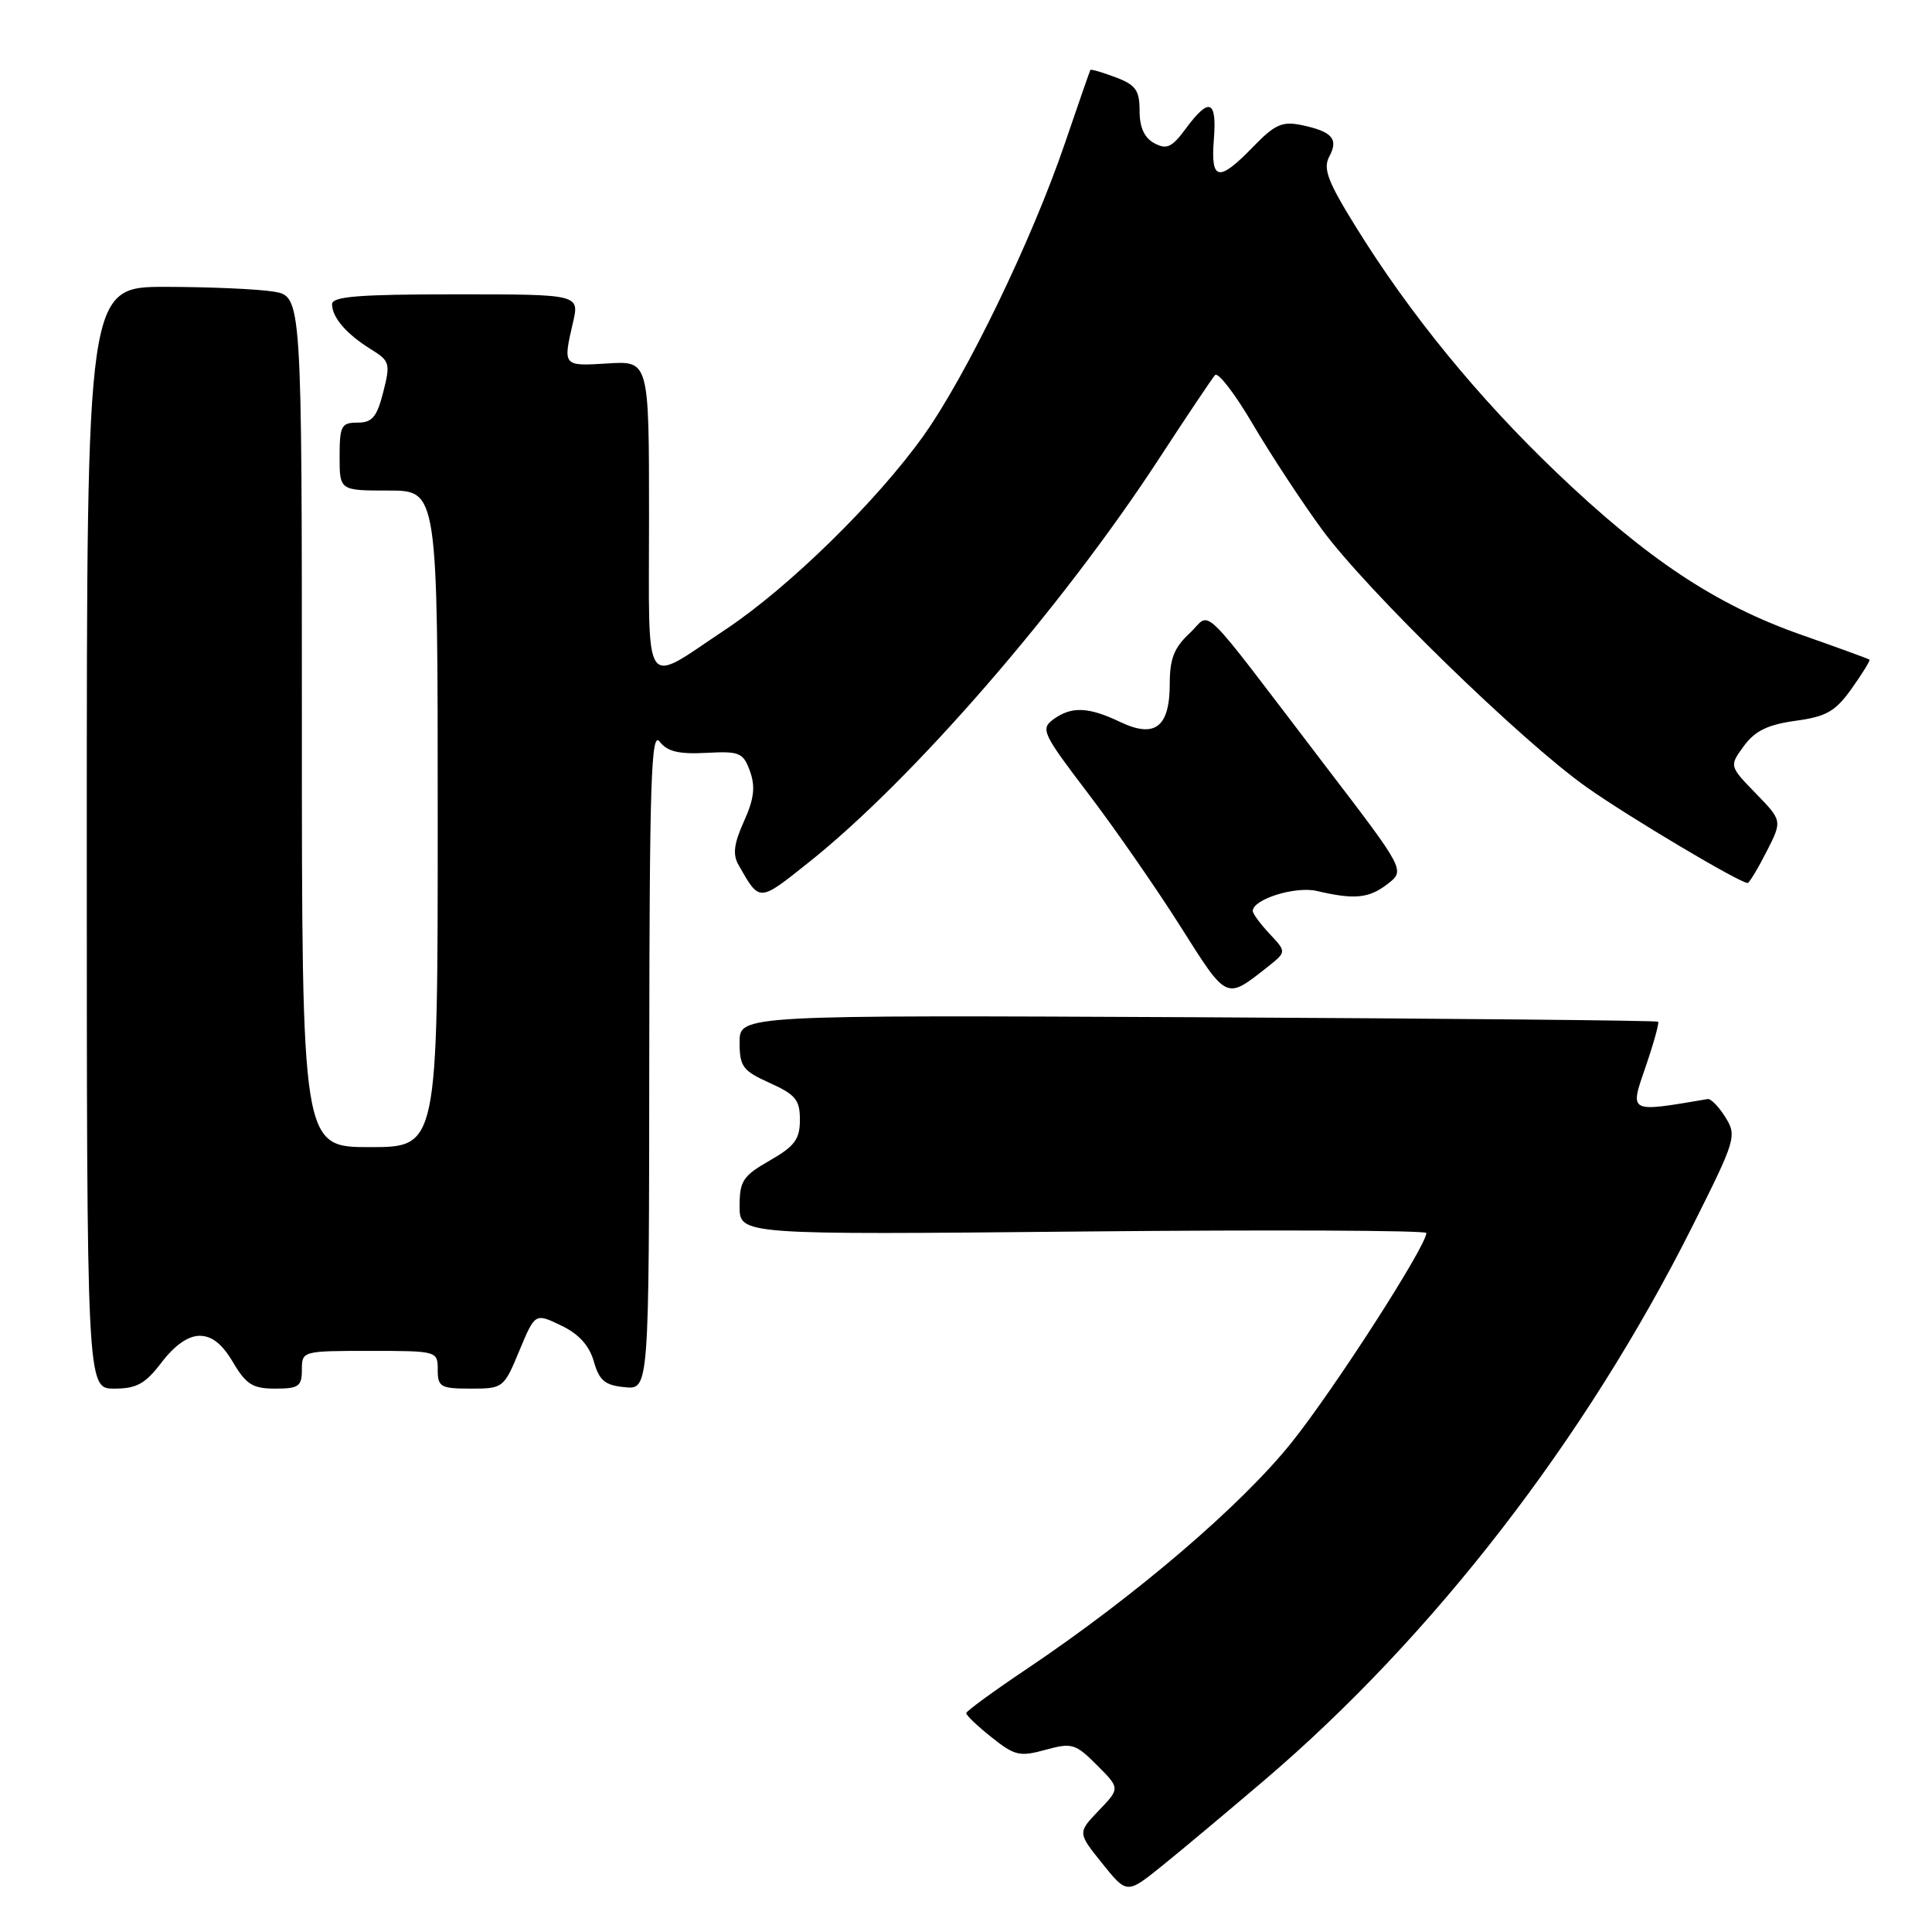 <?xml version="1.0" encoding="UTF-8" standalone="no"?>
<!DOCTYPE svg PUBLIC "-//W3C//DTD SVG 1.1//EN" "http://www.w3.org/Graphics/SVG/1.1/DTD/svg11.dtd" >
<svg xmlns="http://www.w3.org/2000/svg" xmlns:xlink="http://www.w3.org/1999/xlink" version="1.1" viewBox="0 0 256 256">
 <g >
 <path fill="currentColor"
d=" M 167.50 235.92 C 189.90 216.83 210.08 190.72 224.22 162.55 C 230.01 151.02 230.16 150.51 228.63 148.05 C 227.76 146.65 226.70 145.56 226.28 145.63 C 215.73 147.42 215.93 147.52 218.04 141.39 C 219.12 138.25 219.87 135.54 219.71 135.38 C 219.55 135.22 192.10 134.96 158.71 134.79 C 98.00 134.50 98.00 134.50 98.00 138.10 C 98.00 141.33 98.41 141.88 102.00 143.50 C 105.42 145.04 106.00 145.75 105.99 148.40 C 105.99 150.96 105.29 151.89 101.99 153.78 C 98.44 155.81 98.00 156.48 98.00 159.84 C 98.00 163.62 98.00 163.62 143.50 163.18 C 168.53 162.94 189.00 163.03 189.00 163.38 C 189.00 165.10 176.78 184.10 171.14 191.14 C 164.48 199.47 150.44 211.48 136.13 221.09 C 131.70 224.06 128.05 226.72 128.03 227.00 C 128.02 227.28 129.52 228.72 131.39 230.20 C 134.44 232.64 135.13 232.80 138.53 231.86 C 142.03 230.90 142.50 231.03 145.35 233.89 C 148.42 236.96 148.42 236.96 145.60 239.90 C 142.78 242.84 142.78 242.84 146.05 246.91 C 149.32 250.98 149.32 250.98 153.91 247.29 C 156.43 245.26 162.55 240.14 167.50 235.92 Z  M 21.43 180.50 C 23.15 178.25 24.94 177.00 26.45 177.00 C 28.08 177.00 29.44 178.08 30.87 180.50 C 32.61 183.45 33.49 184.00 36.47 184.00 C 39.57 184.00 40.00 183.70 40.00 181.50 C 40.00 179.02 40.07 179.00 49.00 179.00 C 57.93 179.00 58.00 179.02 58.00 181.50 C 58.00 183.78 58.38 184.00 62.37 184.00 C 66.66 184.00 66.77 183.92 68.81 178.99 C 70.90 173.98 70.90 173.98 74.34 175.63 C 76.68 176.74 78.07 178.27 78.68 180.38 C 79.40 182.93 80.15 183.56 82.78 183.81 C 86.00 184.13 86.00 184.13 86.03 140.31 C 86.06 103.59 86.28 96.78 87.40 98.26 C 88.40 99.58 89.92 99.95 93.57 99.76 C 98.01 99.52 98.48 99.72 99.38 102.20 C 100.11 104.25 99.92 105.85 98.58 108.83 C 97.24 111.80 97.06 113.22 97.87 114.63 C 100.68 119.56 100.51 119.57 107.16 114.27 C 120.91 103.33 140.66 80.58 153.57 60.79 C 157.26 55.13 160.61 50.14 161.00 49.70 C 161.39 49.25 163.64 52.18 166.00 56.20 C 168.36 60.21 172.49 66.50 175.17 70.16 C 181.08 78.22 201.59 98.19 210.24 104.31 C 215.76 108.22 230.52 117.00 231.57 117.00 C 231.78 117.00 232.91 115.14 234.06 112.88 C 236.17 108.75 236.17 108.75 232.65 105.13 C 229.13 101.50 229.13 101.50 231.08 98.84 C 232.55 96.84 234.24 96.02 237.91 95.51 C 242.02 94.95 243.20 94.27 245.37 91.22 C 246.78 89.23 247.84 87.52 247.72 87.41 C 247.60 87.30 243.49 85.80 238.59 84.08 C 227.34 80.12 218.27 74.10 206.22 62.58 C 195.85 52.67 186.81 41.61 179.68 30.10 C 175.92 24.04 175.28 22.34 176.14 20.74 C 177.39 18.41 176.53 17.43 172.48 16.58 C 169.91 16.04 168.93 16.47 166.03 19.47 C 161.46 24.18 160.41 23.98 160.84 18.50 C 161.26 13.24 160.24 12.83 157.15 17.01 C 155.29 19.53 154.60 19.86 152.96 18.98 C 151.63 18.27 151.00 16.88 151.00 14.68 C 151.00 11.95 150.49 11.25 147.82 10.24 C 146.06 9.58 144.56 9.14 144.48 9.27 C 144.40 9.40 142.88 13.78 141.10 19.00 C 136.74 31.80 128.03 49.80 122.36 57.75 C 116.15 66.45 104.50 77.85 96.14 83.41 C 85.02 90.80 86.00 92.24 86.00 68.51 C 86.00 47.81 86.00 47.81 80.50 48.16 C 74.57 48.53 74.58 48.53 75.92 42.75 C 76.79 39.00 76.79 39.00 60.39 39.00 C 47.55 39.00 44.00 39.28 44.00 40.31 C 44.00 42.06 45.92 44.28 49.15 46.28 C 51.65 47.82 51.75 48.16 50.78 51.96 C 49.94 55.26 49.32 56.00 47.38 56.00 C 45.23 56.00 45.00 56.43 45.00 60.50 C 45.00 65.00 45.00 65.00 51.50 65.00 C 58.00 65.00 58.00 65.00 58.00 108.50 C 58.00 152.00 58.00 152.00 49.00 152.00 C 40.00 152.00 40.00 152.00 40.00 95.63 C 40.00 39.26 40.00 39.26 36.25 38.64 C 34.19 38.30 27.78 38.02 22.00 38.01 C 11.50 38.00 11.50 38.00 11.50 111.00 C 11.50 184.00 11.50 184.00 15.13 184.00 C 18.11 184.00 19.25 183.37 21.43 180.50 Z  M 167.99 128.10 C 170.47 126.13 170.47 126.13 168.24 123.75 C 167.01 122.44 166.00 121.07 166.00 120.71 C 166.00 119.15 171.65 117.39 174.50 118.06 C 179.48 119.23 181.39 119.04 183.85 117.14 C 186.21 115.33 186.21 115.33 175.57 101.42 C 158.32 78.83 160.65 81.11 157.62 83.92 C 155.59 85.80 155.00 87.30 155.00 90.55 C 155.00 96.36 153.05 97.87 148.42 95.66 C 144.20 93.65 141.97 93.57 139.56 95.33 C 137.85 96.58 138.16 97.23 144.14 105.08 C 147.67 109.71 153.18 117.65 156.39 122.72 C 162.66 132.63 162.39 132.51 167.99 128.10 Z "/>
</g>
</svg>
